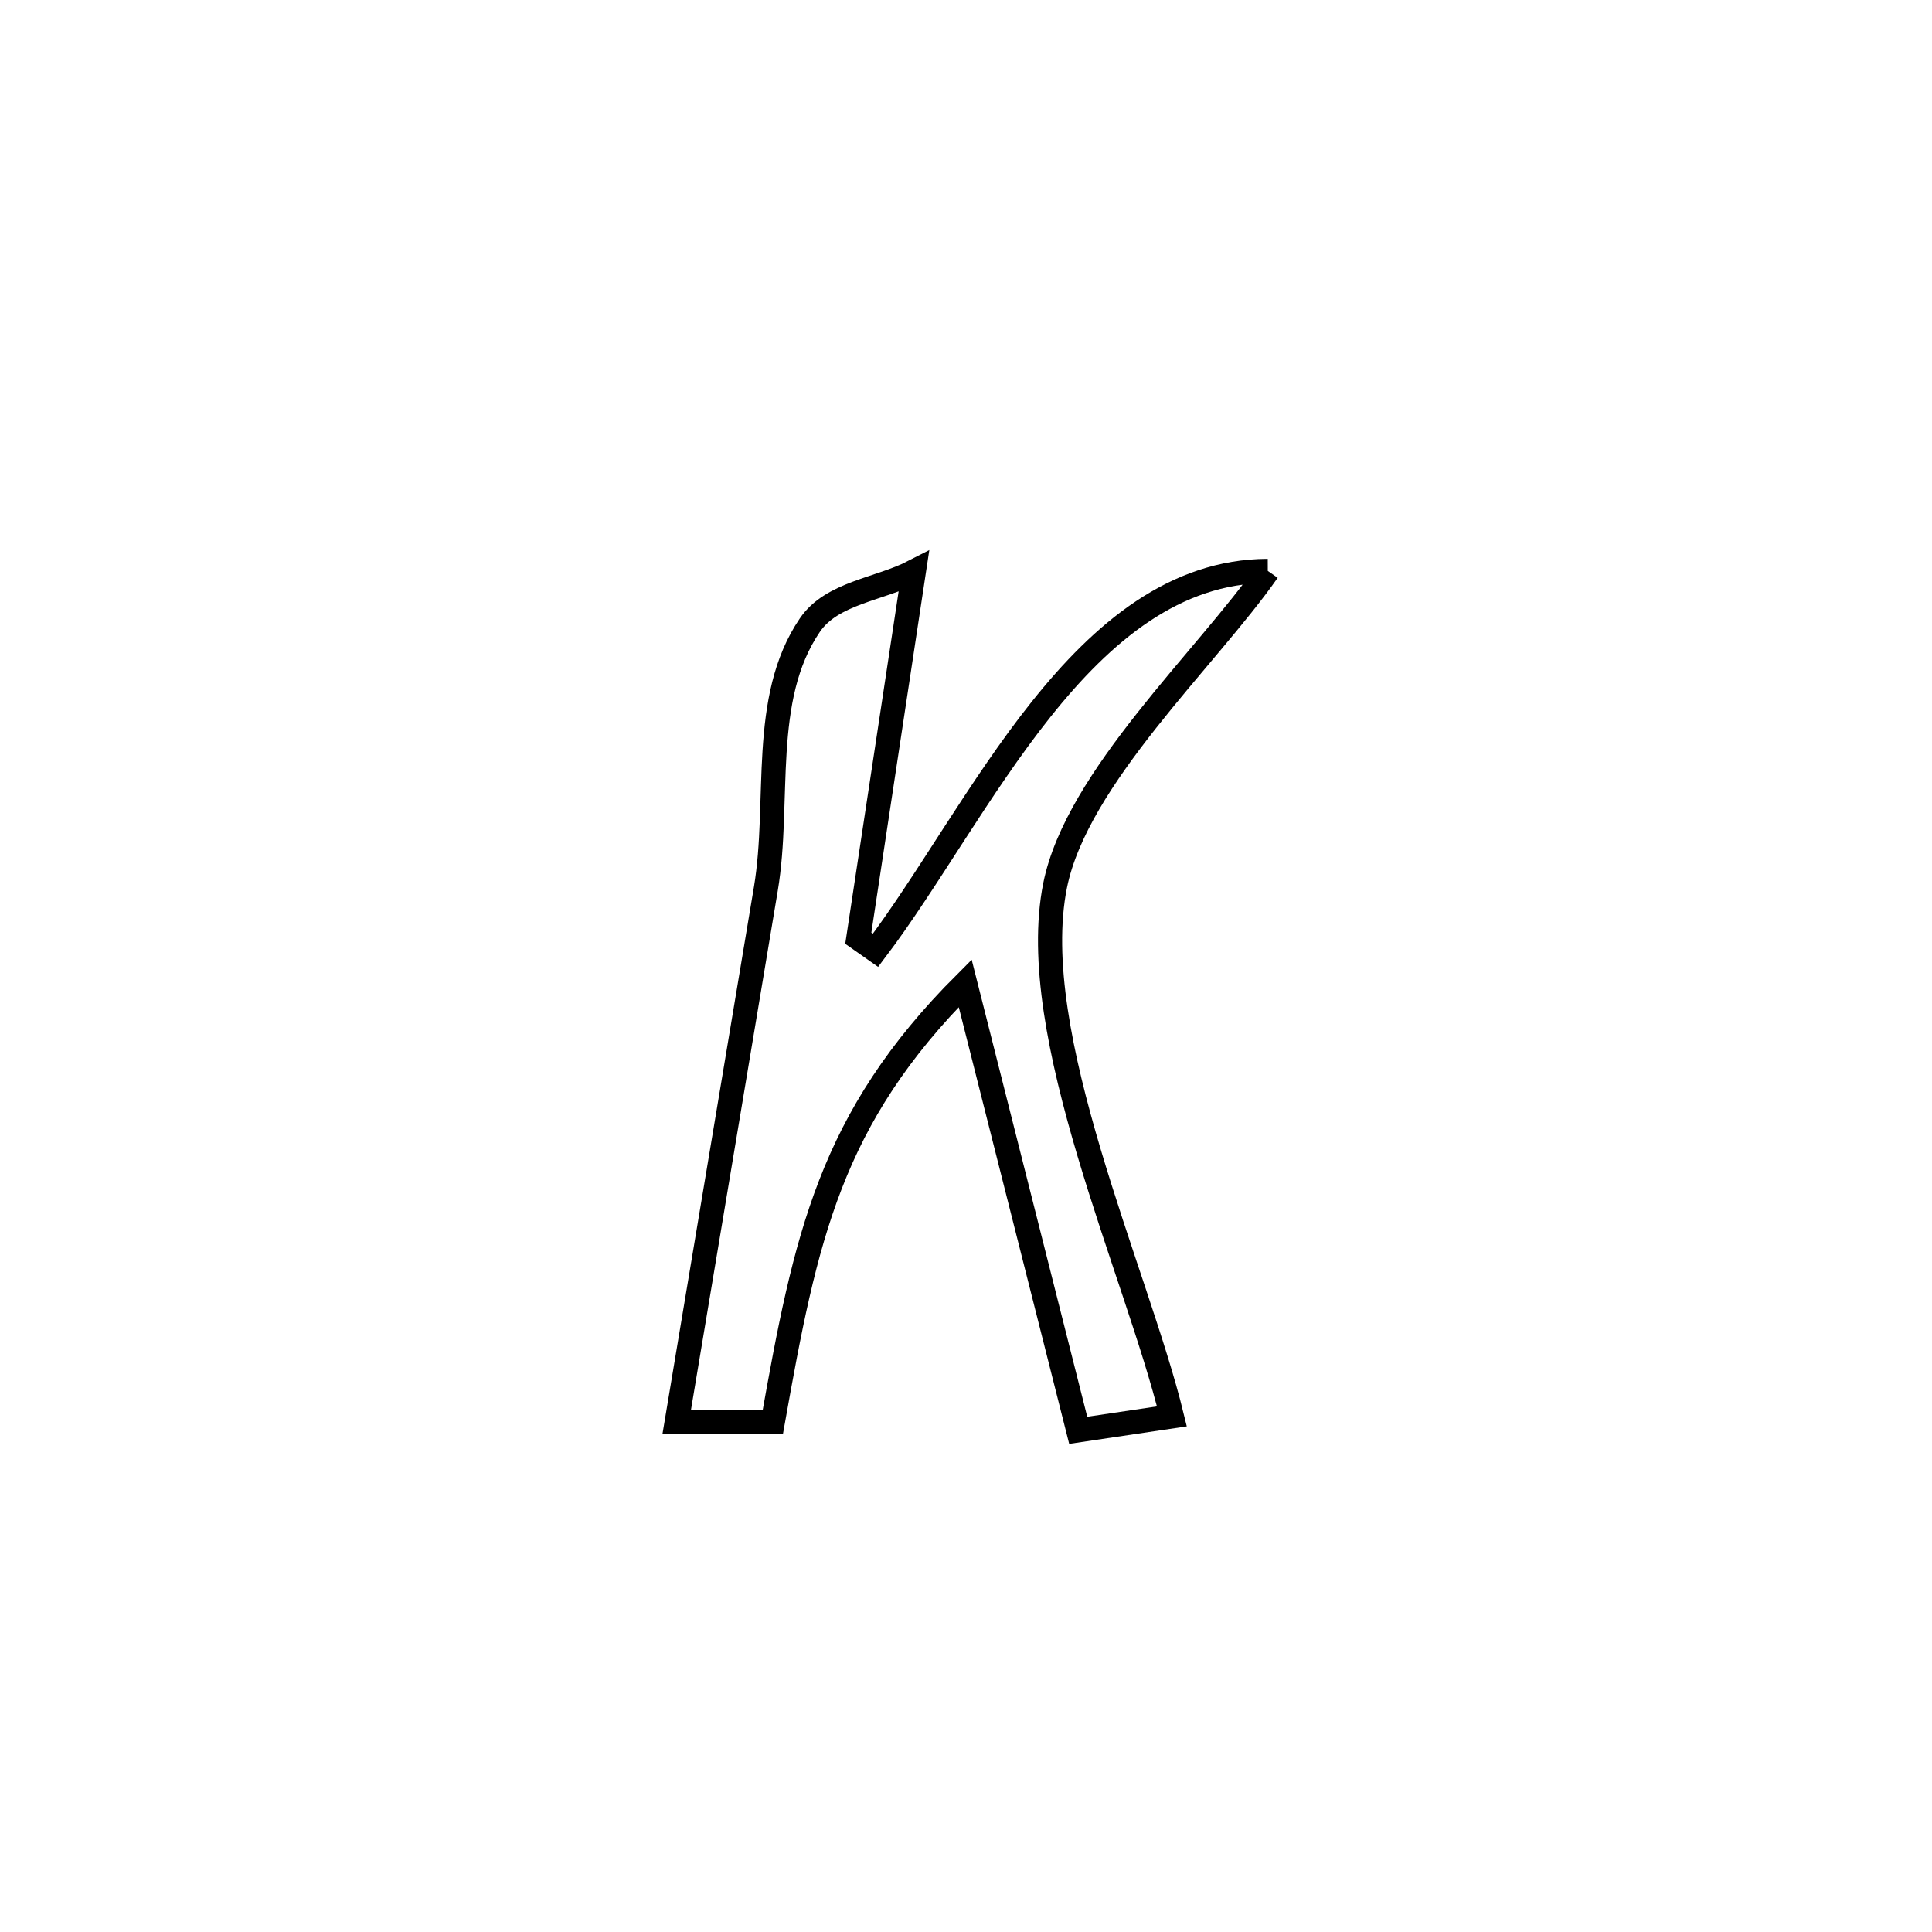 <svg xmlns="http://www.w3.org/2000/svg" viewBox="0.0 0.0 24.0 24.0" height="200px" width="200px"><path fill="none" stroke="black" stroke-width=".3" stroke-opacity="1.0"  filling="0" d="M15.749 7.092 L15.749 7.092 C14.989 8.179 13.376 9.66 13.107 10.999 C12.735 12.848 14.12 15.801 14.558 17.595 L14.558 17.595 C14.17 17.653 13.782 17.71 13.394 17.768 L13.394 17.768 C12.926 15.917 12.458 14.066 11.99 12.215 L11.99 12.215 C10.307 13.897 10.008 15.375 9.6 17.666 L9.6 17.666 C9.202 17.666 8.804 17.666 8.406 17.666 L8.406 17.666 C8.775 15.457 9.145 13.248 9.514 11.039 C9.696 9.948 9.438 8.68 10.06 7.766 C10.332 7.365 10.921 7.323 11.352 7.101 L11.352 7.101 C11.122 8.619 10.892 10.137 10.662 11.655 L10.662 11.655 C10.733 11.705 10.805 11.755 10.876 11.805 L10.876 11.805 C12.169 10.098 13.444 7.1 15.749 7.092 L15.749 7.092"></path></svg>